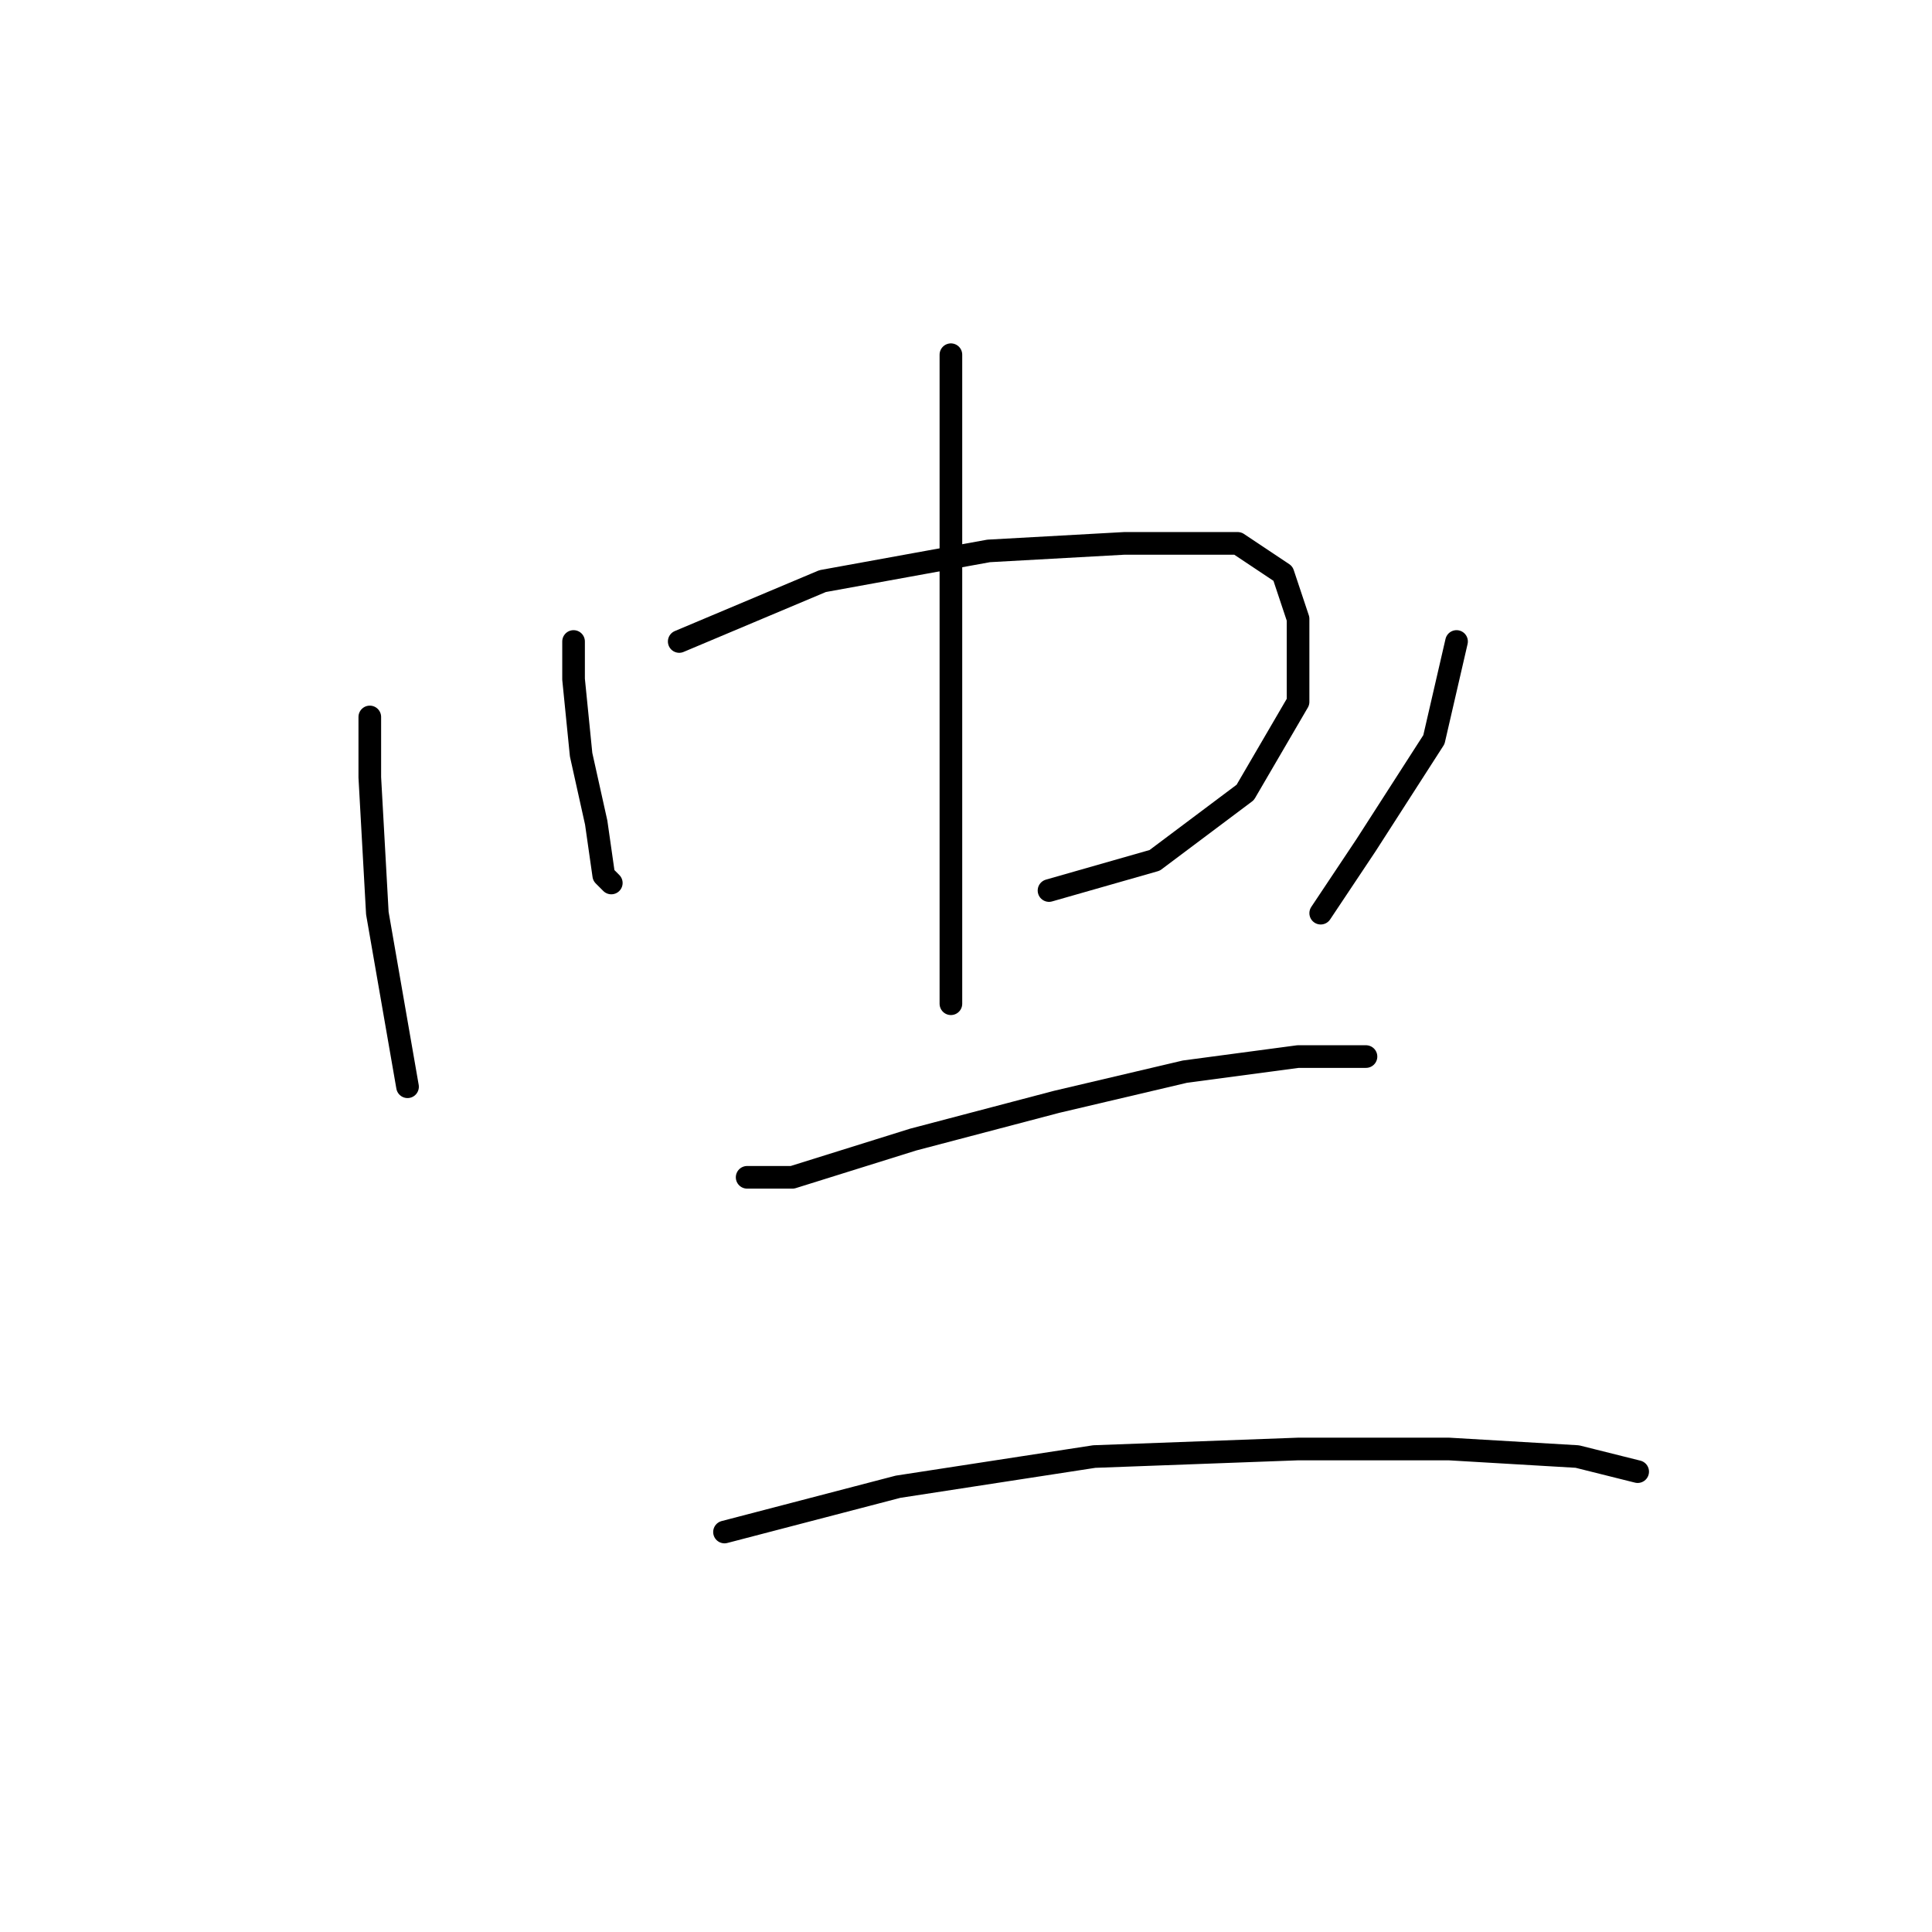<?xml version="1.0" standalone="no"?>
    <svg width="256" height="256" xmlns="http://www.w3.org/2000/svg" version="1.1">
    <polyline stroke="black" stroke-width="3" stroke-linecap="round" fill="transparent" stroke-linejoin="round" points="76 85 76 90 77 100 79 109 80 116 81 117 81 117 " />
        <polyline stroke="black" stroke-width="3" stroke-linecap="round" fill="transparent" stroke-linejoin="round" points="90 85 109 77 131 73 149 72 164 72 170 76 172 82 172 93 165 105 153 114 139 118 139 118 " />
        <polyline stroke="black" stroke-width="3" stroke-linecap="round" fill="transparent" stroke-linejoin="round" points="126 47 126 55 126 75 126 104 126 124 126 133 126 133 " />
        <polyline stroke="black" stroke-width="3" stroke-linecap="round" fill="transparent" stroke-linejoin="round" points="49 95 49 103 50 121 54 144 54 144 " />
        <polyline stroke="black" stroke-width="3" stroke-linecap="round" fill="transparent" stroke-linejoin="round" points="193 85 190 98 181 112 175 121 175 121 " />
        <polyline stroke="black" stroke-width="3" stroke-linecap="round" fill="transparent" stroke-linejoin="round" points="99 156 105 156 121 151 140 146 157 142 172 140 181 140 181 140 " />
        <polyline stroke="black" stroke-width="3" stroke-linecap="round" fill="transparent" stroke-linejoin="round" points="96 203 119 197 145 193 172 192 192 192 209 193 217 195 217 195 " />
        </svg>